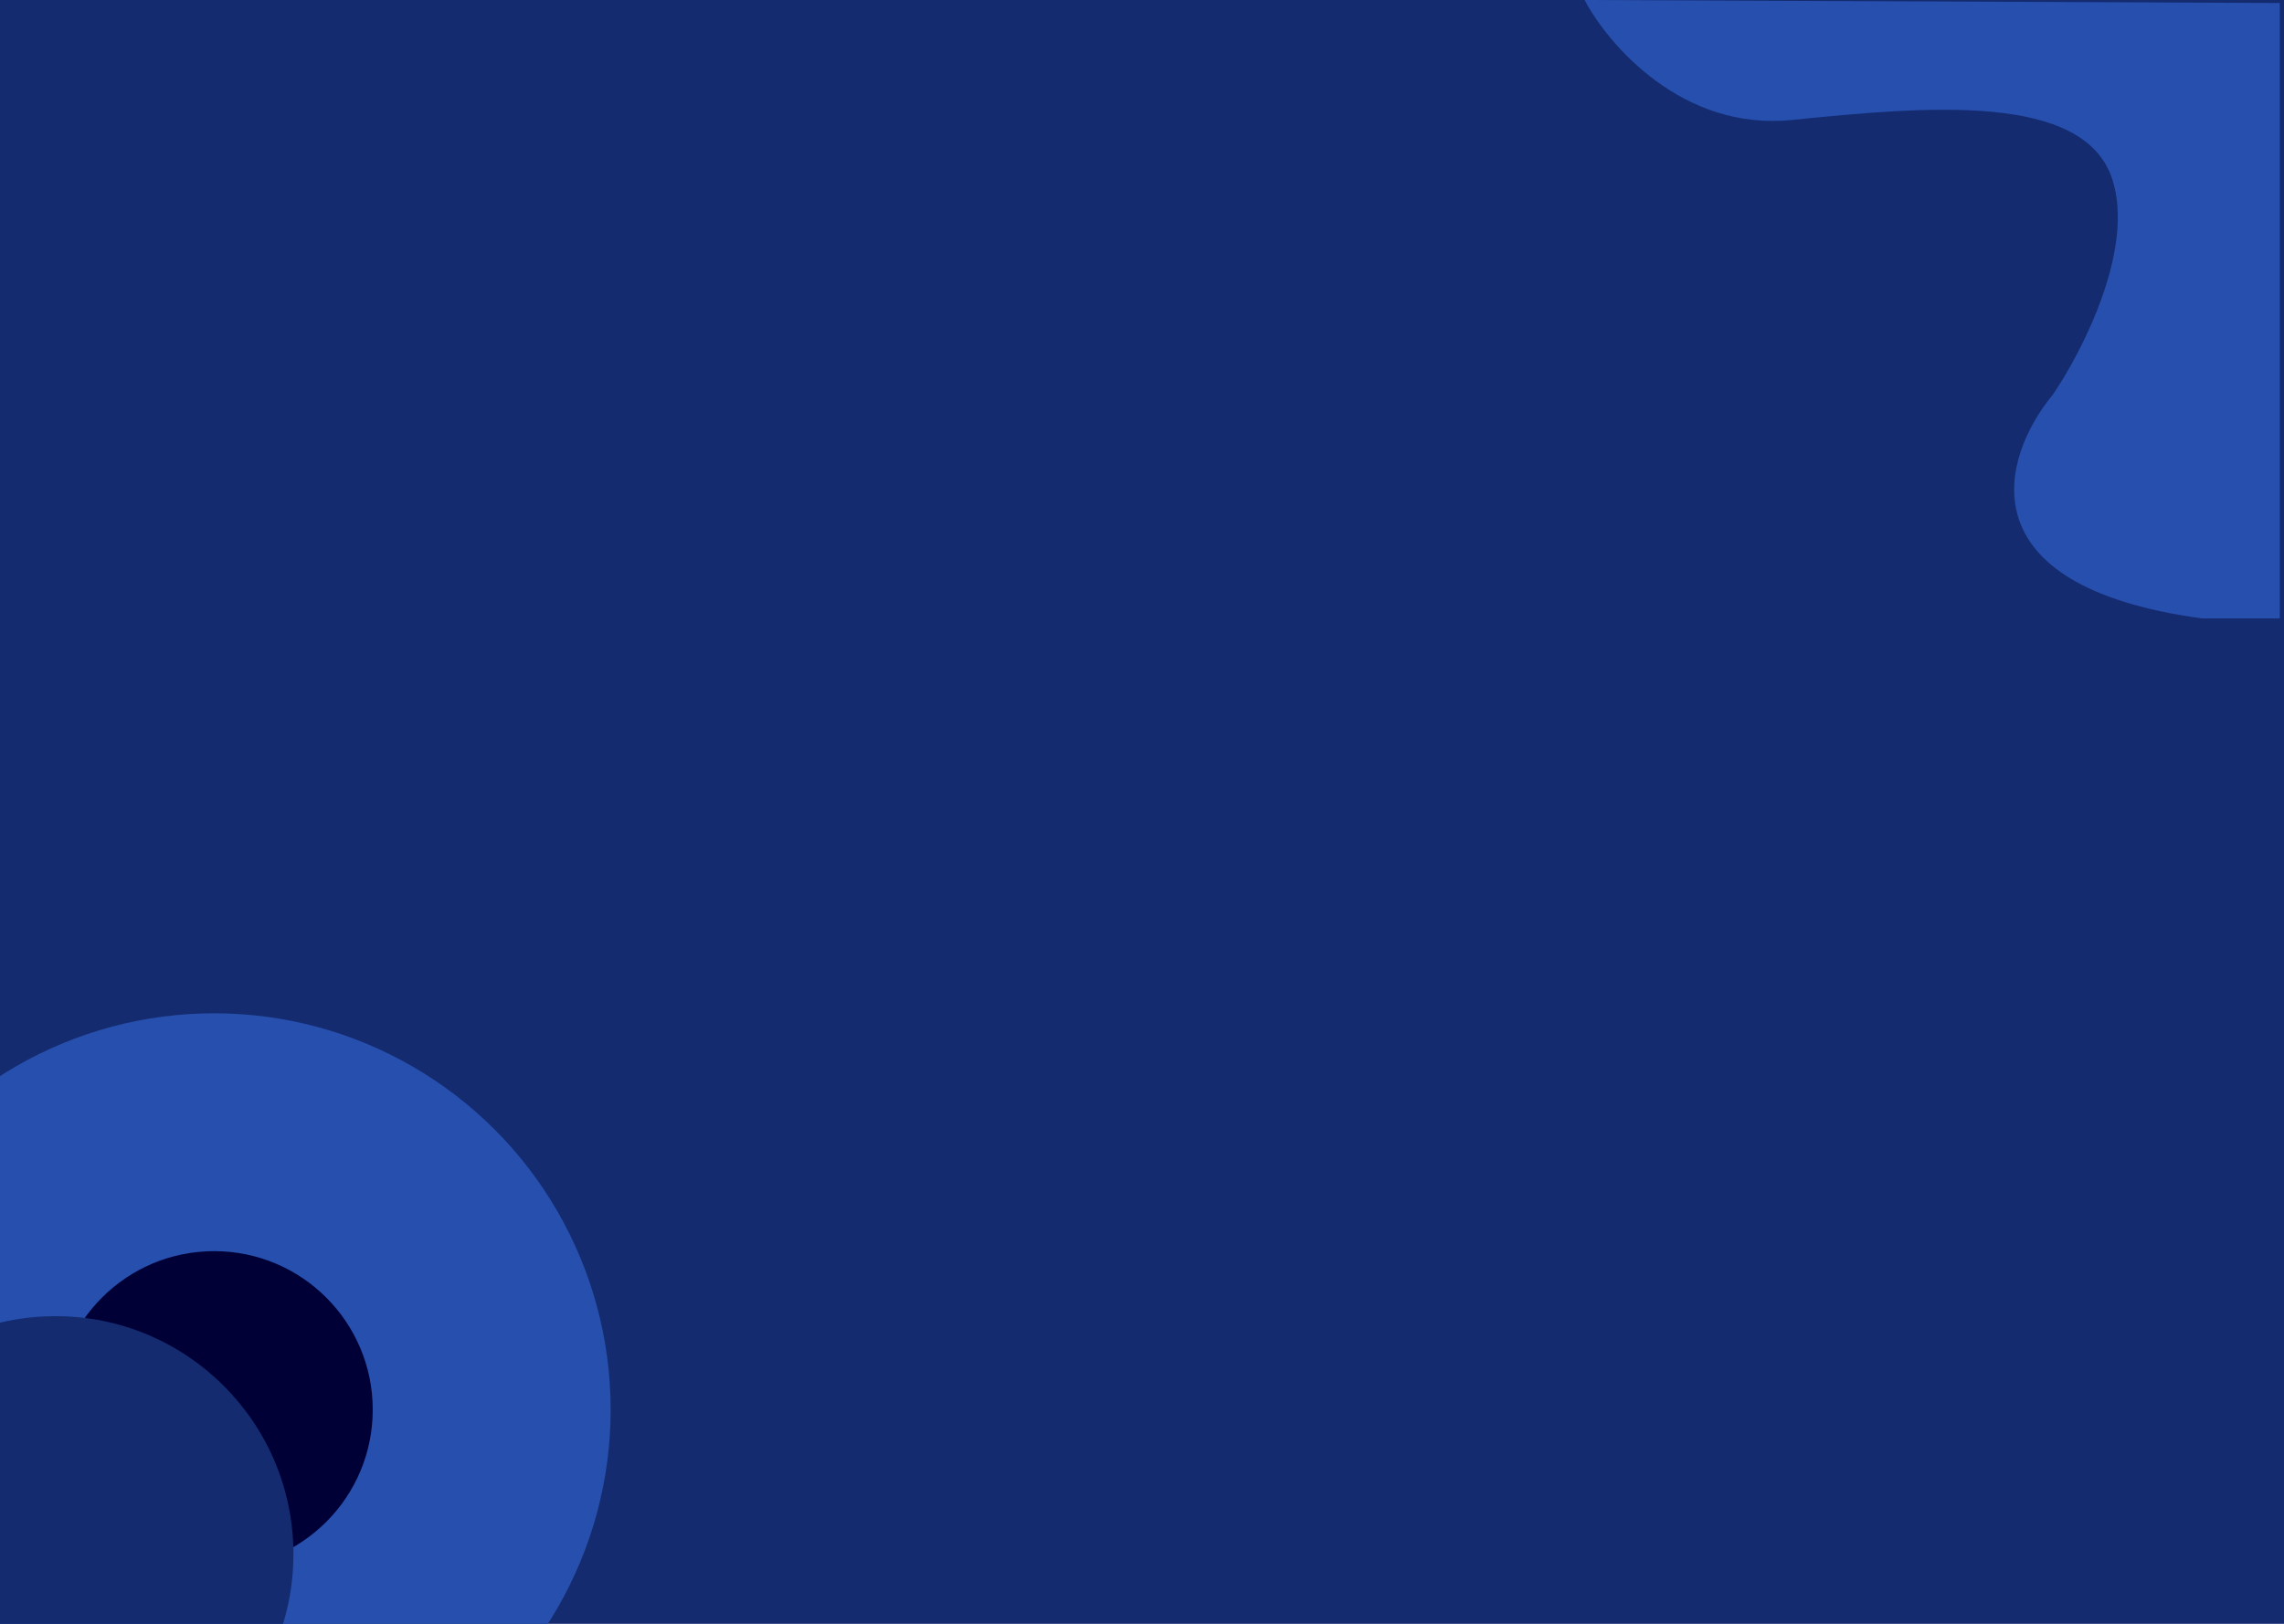 <svg width="1440" height="1024" viewBox="0 0 1440 1024" fill="none" xmlns="http://www.w3.org/2000/svg">
<g clip-path="url(#clip0_180_427)">
<rect width="1440" height="1024" fill="#142B6F"/>
<circle cx="135" cy="889" r="250" fill="#264FAE"/>
<path d="M1129.41 75.676C1060.62 82.595 1013.83 28.108 999.034 0L1437.33 1.892V390H1388.37C1236.8 369.459 1262.31 287.568 1294.02 249.189C1312.53 222.252 1346.01 157.351 1331.81 113.243C1314.06 58.108 1215.39 67.027 1129.41 75.676Z" fill="#264FAE"/>
<circle cx="135" cy="889" r="100" fill="#000036"/>
<circle cx="35" cy="980" r="150" fill="#142B6F"/>
</g>
<defs>
<clipPath id="clip0_180_427">
<rect width="1440" height="1024" fill="white"/>
</clipPath>
</defs>
</svg>
